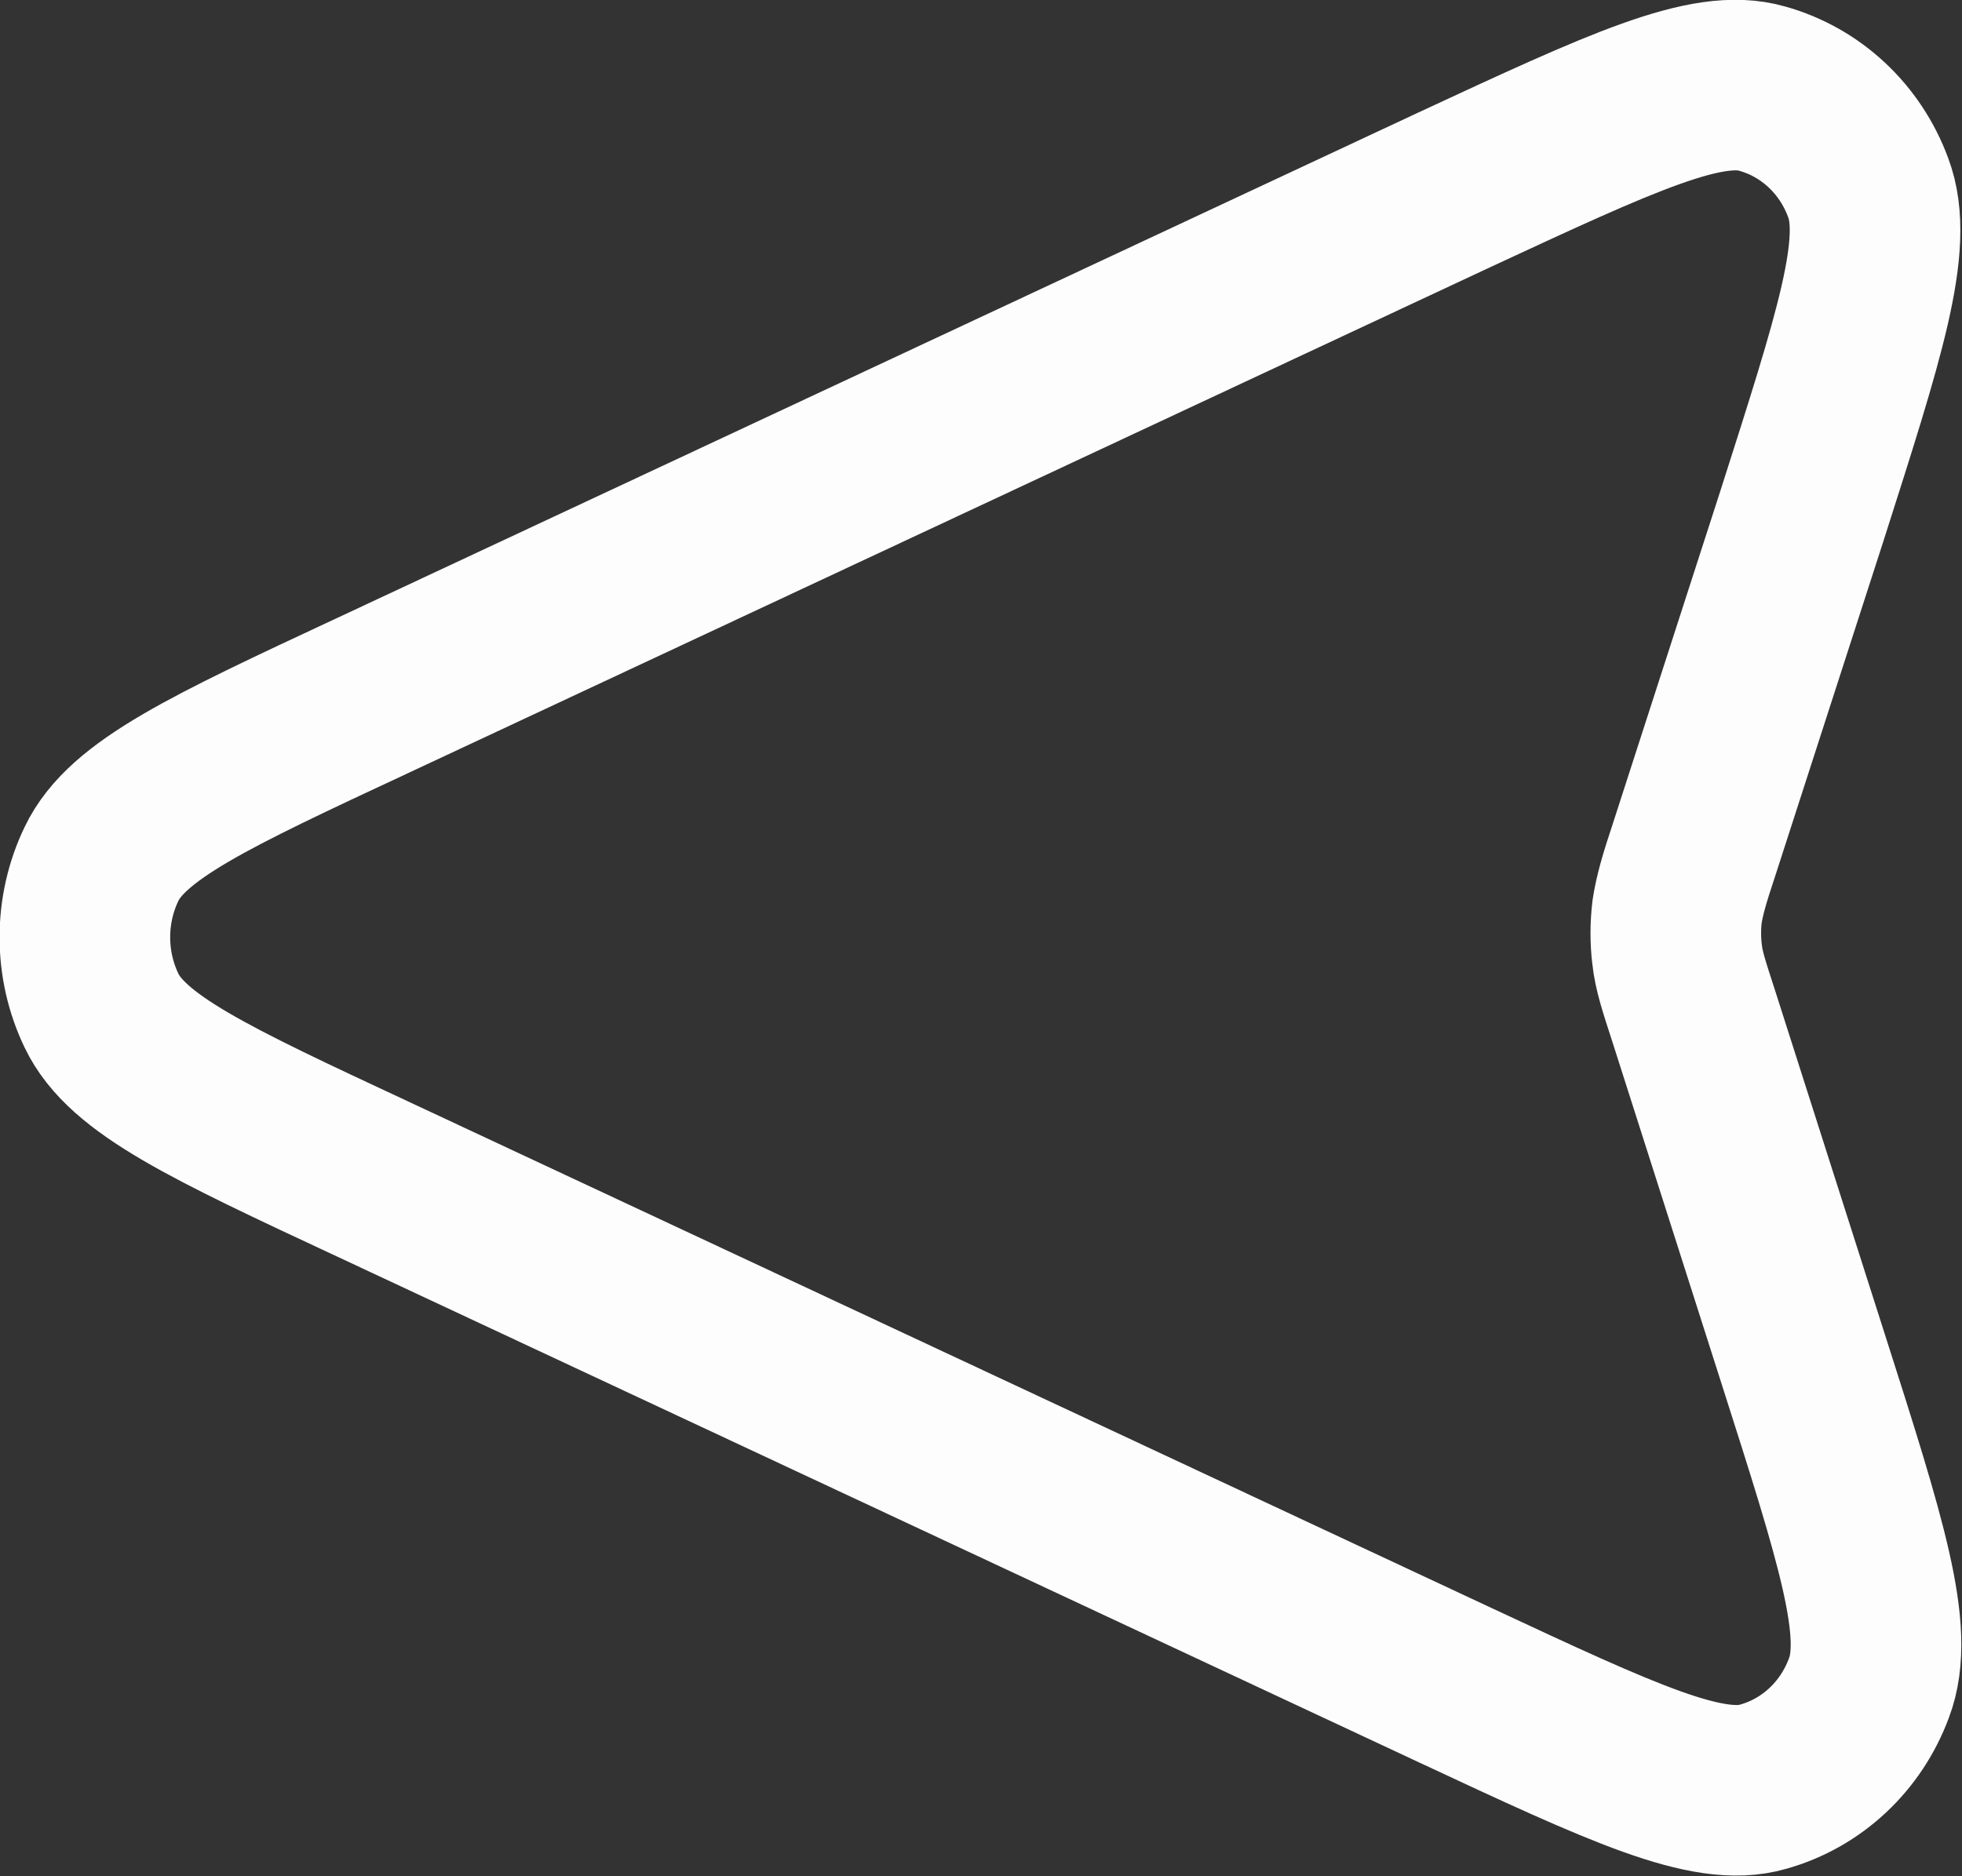 <svg width="23" height="22" viewBox="0 0 23 22" fill="none" xmlns="http://www.w3.org/2000/svg" xmlns:xlink="http://www.w3.org/1999/xlink">
	<rect x="0" y="0" width="23" height="22" fill="#333333" stroke="none"/>
	<desc>
			Created with Pixso.
	</desc>
	<defs/>
	<path id="Vector" d="M21.12 6.06C21.8 3.93 22.15 2.86 21.9 2.2C21.69 1.63 21.23 1.2 20.66 1.04C20.01 0.85 19.02 1.31 17.04 2.23L4.38 8.15C2.45 9.05 1.49 9.5 1.19 10.13C0.93 10.67 0.93 11.31 1.19 11.85C1.49 12.48 2.45 12.93 4.38 13.83L17.06 19.76C19.03 20.68 20.02 21.14 20.67 20.95C21.24 20.79 21.7 20.36 21.91 19.79C22.16 19.13 21.82 18.07 21.14 15.94L19.86 11.93C19.74 11.56 19.68 11.38 19.66 11.19C19.64 11.03 19.64 10.86 19.66 10.69C19.69 10.5 19.74 10.32 19.86 9.96L21.12 6.06Z" stroke="#FDFDFD" stroke-opacity="1" stroke-width="2" stroke-linejoin="round"/>
</svg>
